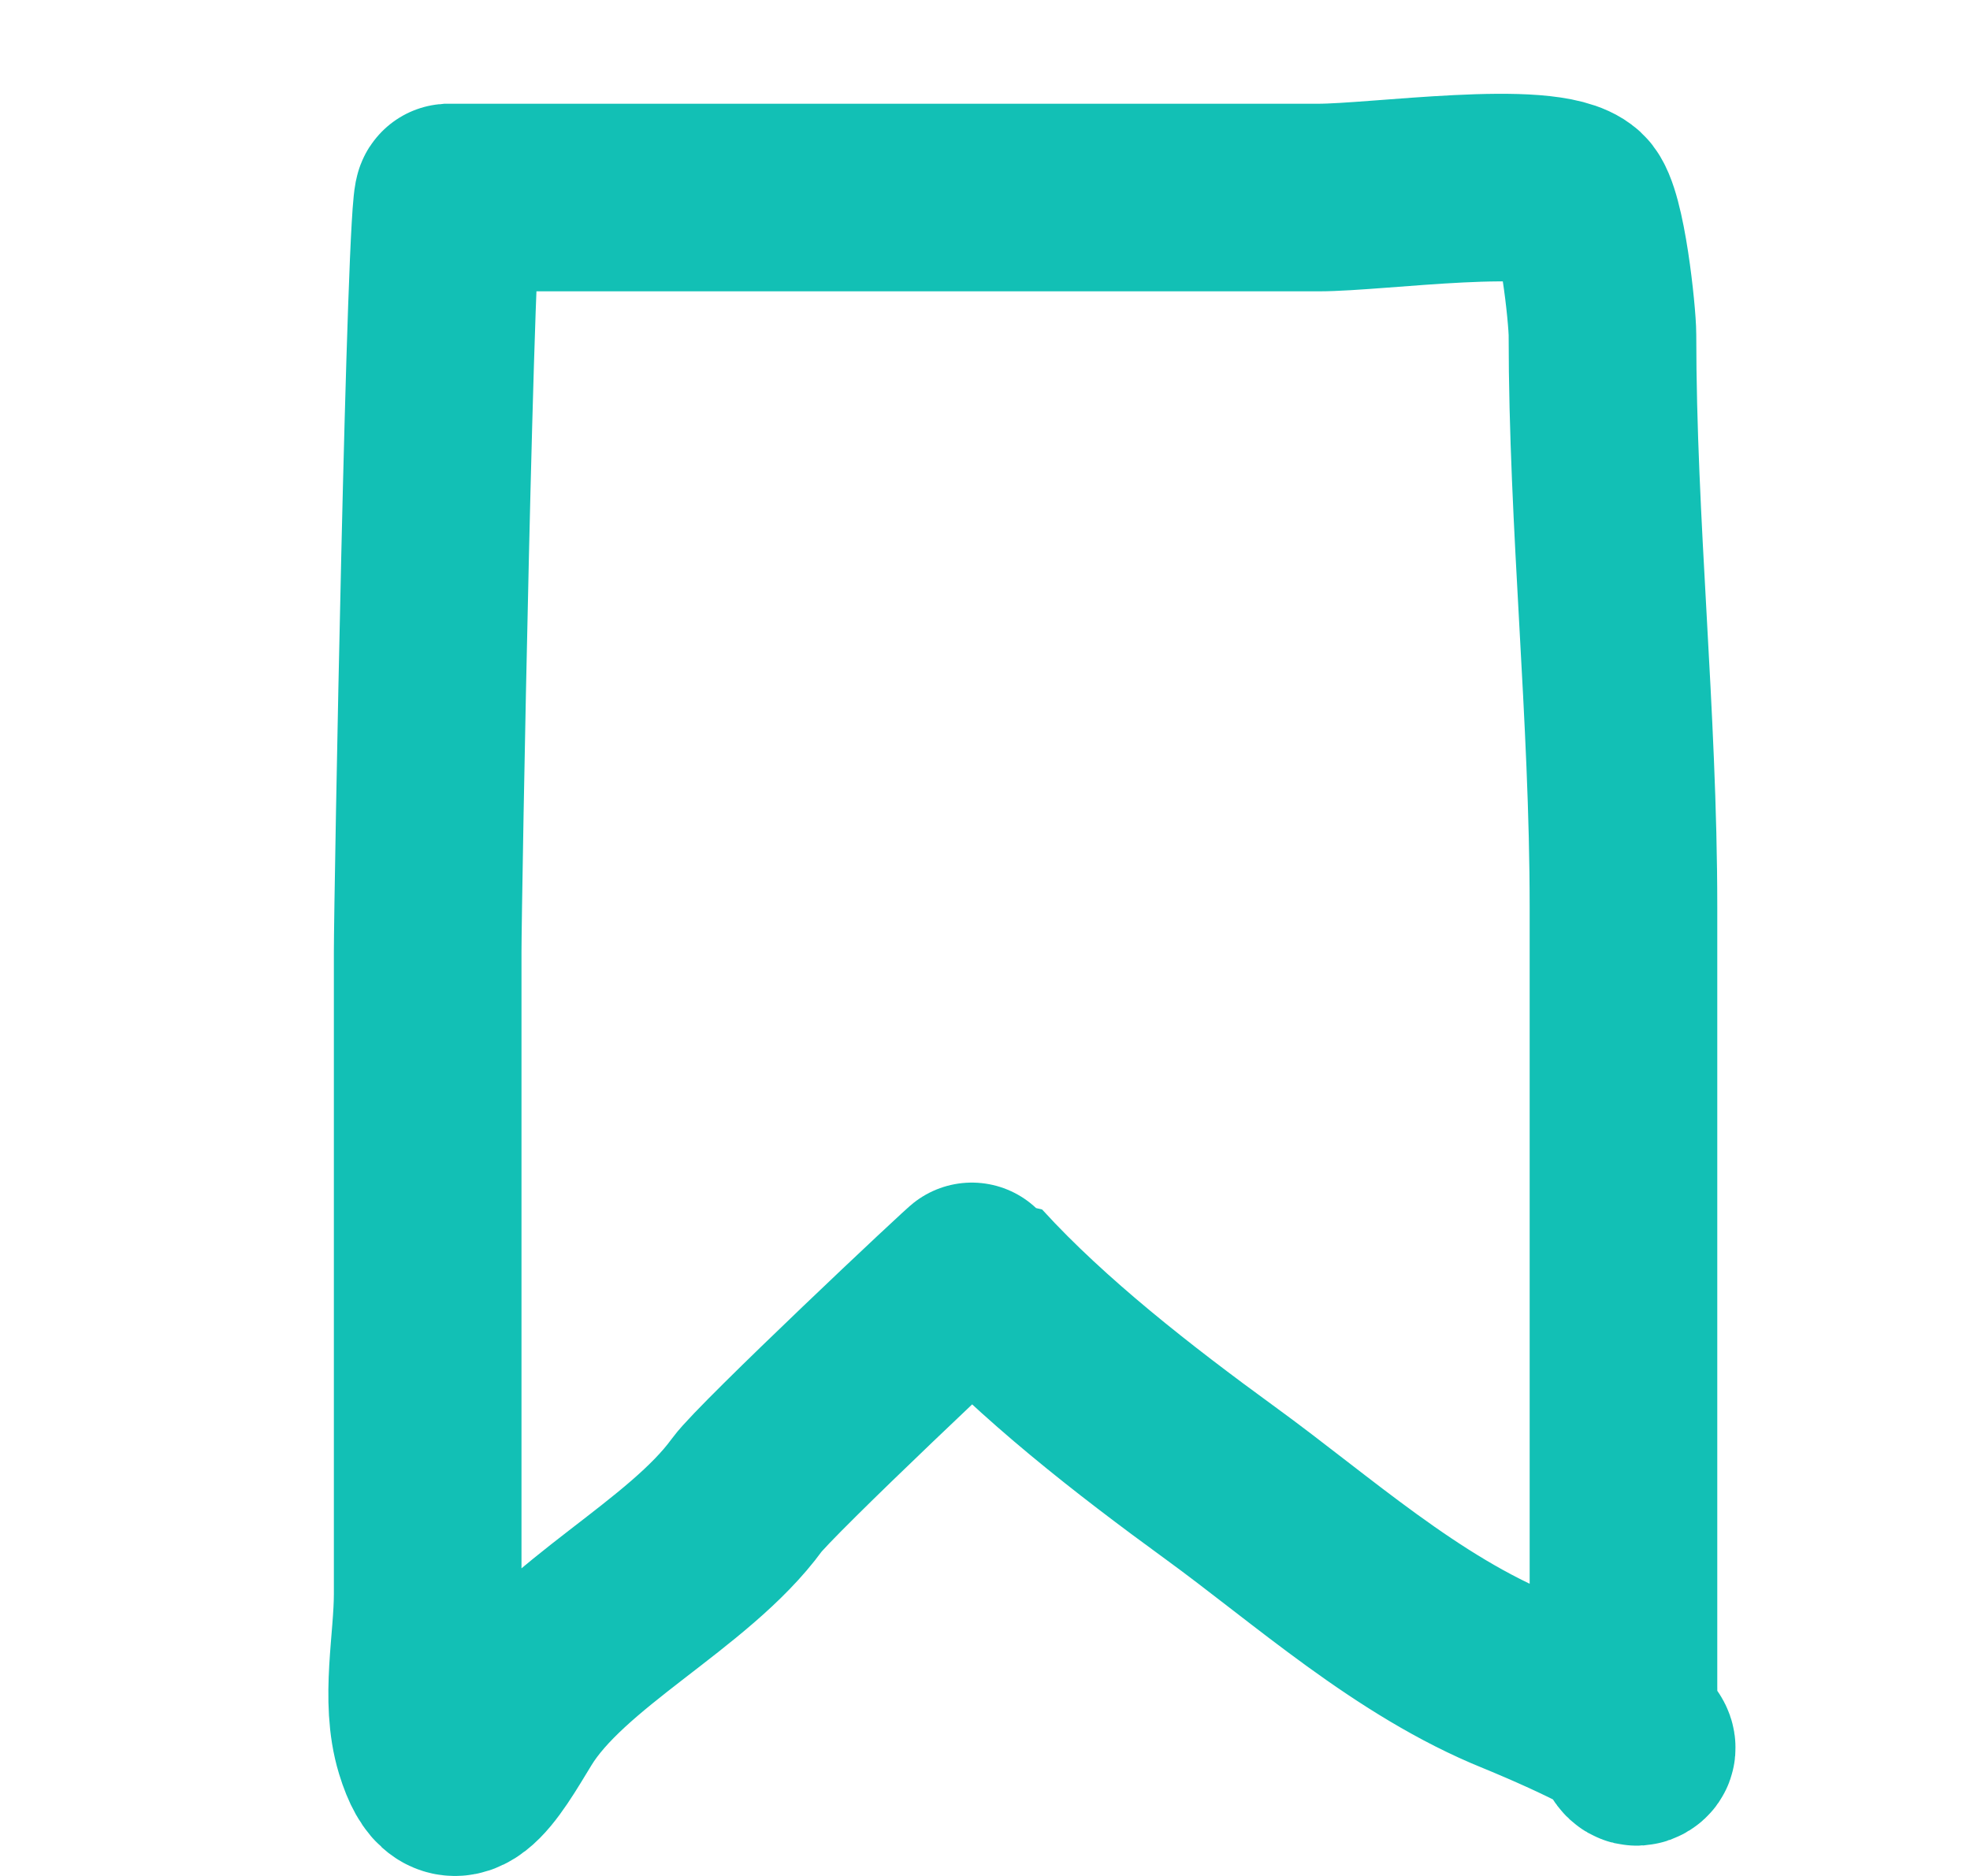 <svg width="21" height="20" viewBox="0 0 21 20" fill="none" xmlns="http://www.w3.org/2000/svg">
<g id="icon_save3">
<path id="Vector 2106" d="M4.782 2.106C4.696 2.114 4.559 9.586 4.559 10.151C4.559 12.432 4.559 14.713 4.559 16.994C4.559 17.506 4.419 18.123 4.571 18.621C4.812 19.411 5.146 18.799 5.453 18.296C5.987 17.422 7.341 16.791 7.963 15.936C8.16 15.665 10.377 13.577 10.386 13.586C11.116 14.383 12.078 15.134 13.007 15.81C13.986 16.522 15 17.445 16.188 17.925C16.272 17.959 17.685 18.538 17.48 18.666C17.306 18.775 17.306 18.052 17.306 17.97C17.306 17.265 17.306 16.56 17.306 15.855C17.306 13.794 17.306 11.733 17.306 9.672C17.306 7.616 17.082 5.589 17.082 3.57C17.082 3.365 16.971 2.29 16.809 2.142C16.482 1.845 14.695 2.106 14.051 2.106C10.961 2.106 7.872 2.106 4.782 2.106Z" stroke="#12C0B5" stroke-width="2" stroke-linecap="round"/>
</g>
</svg>
